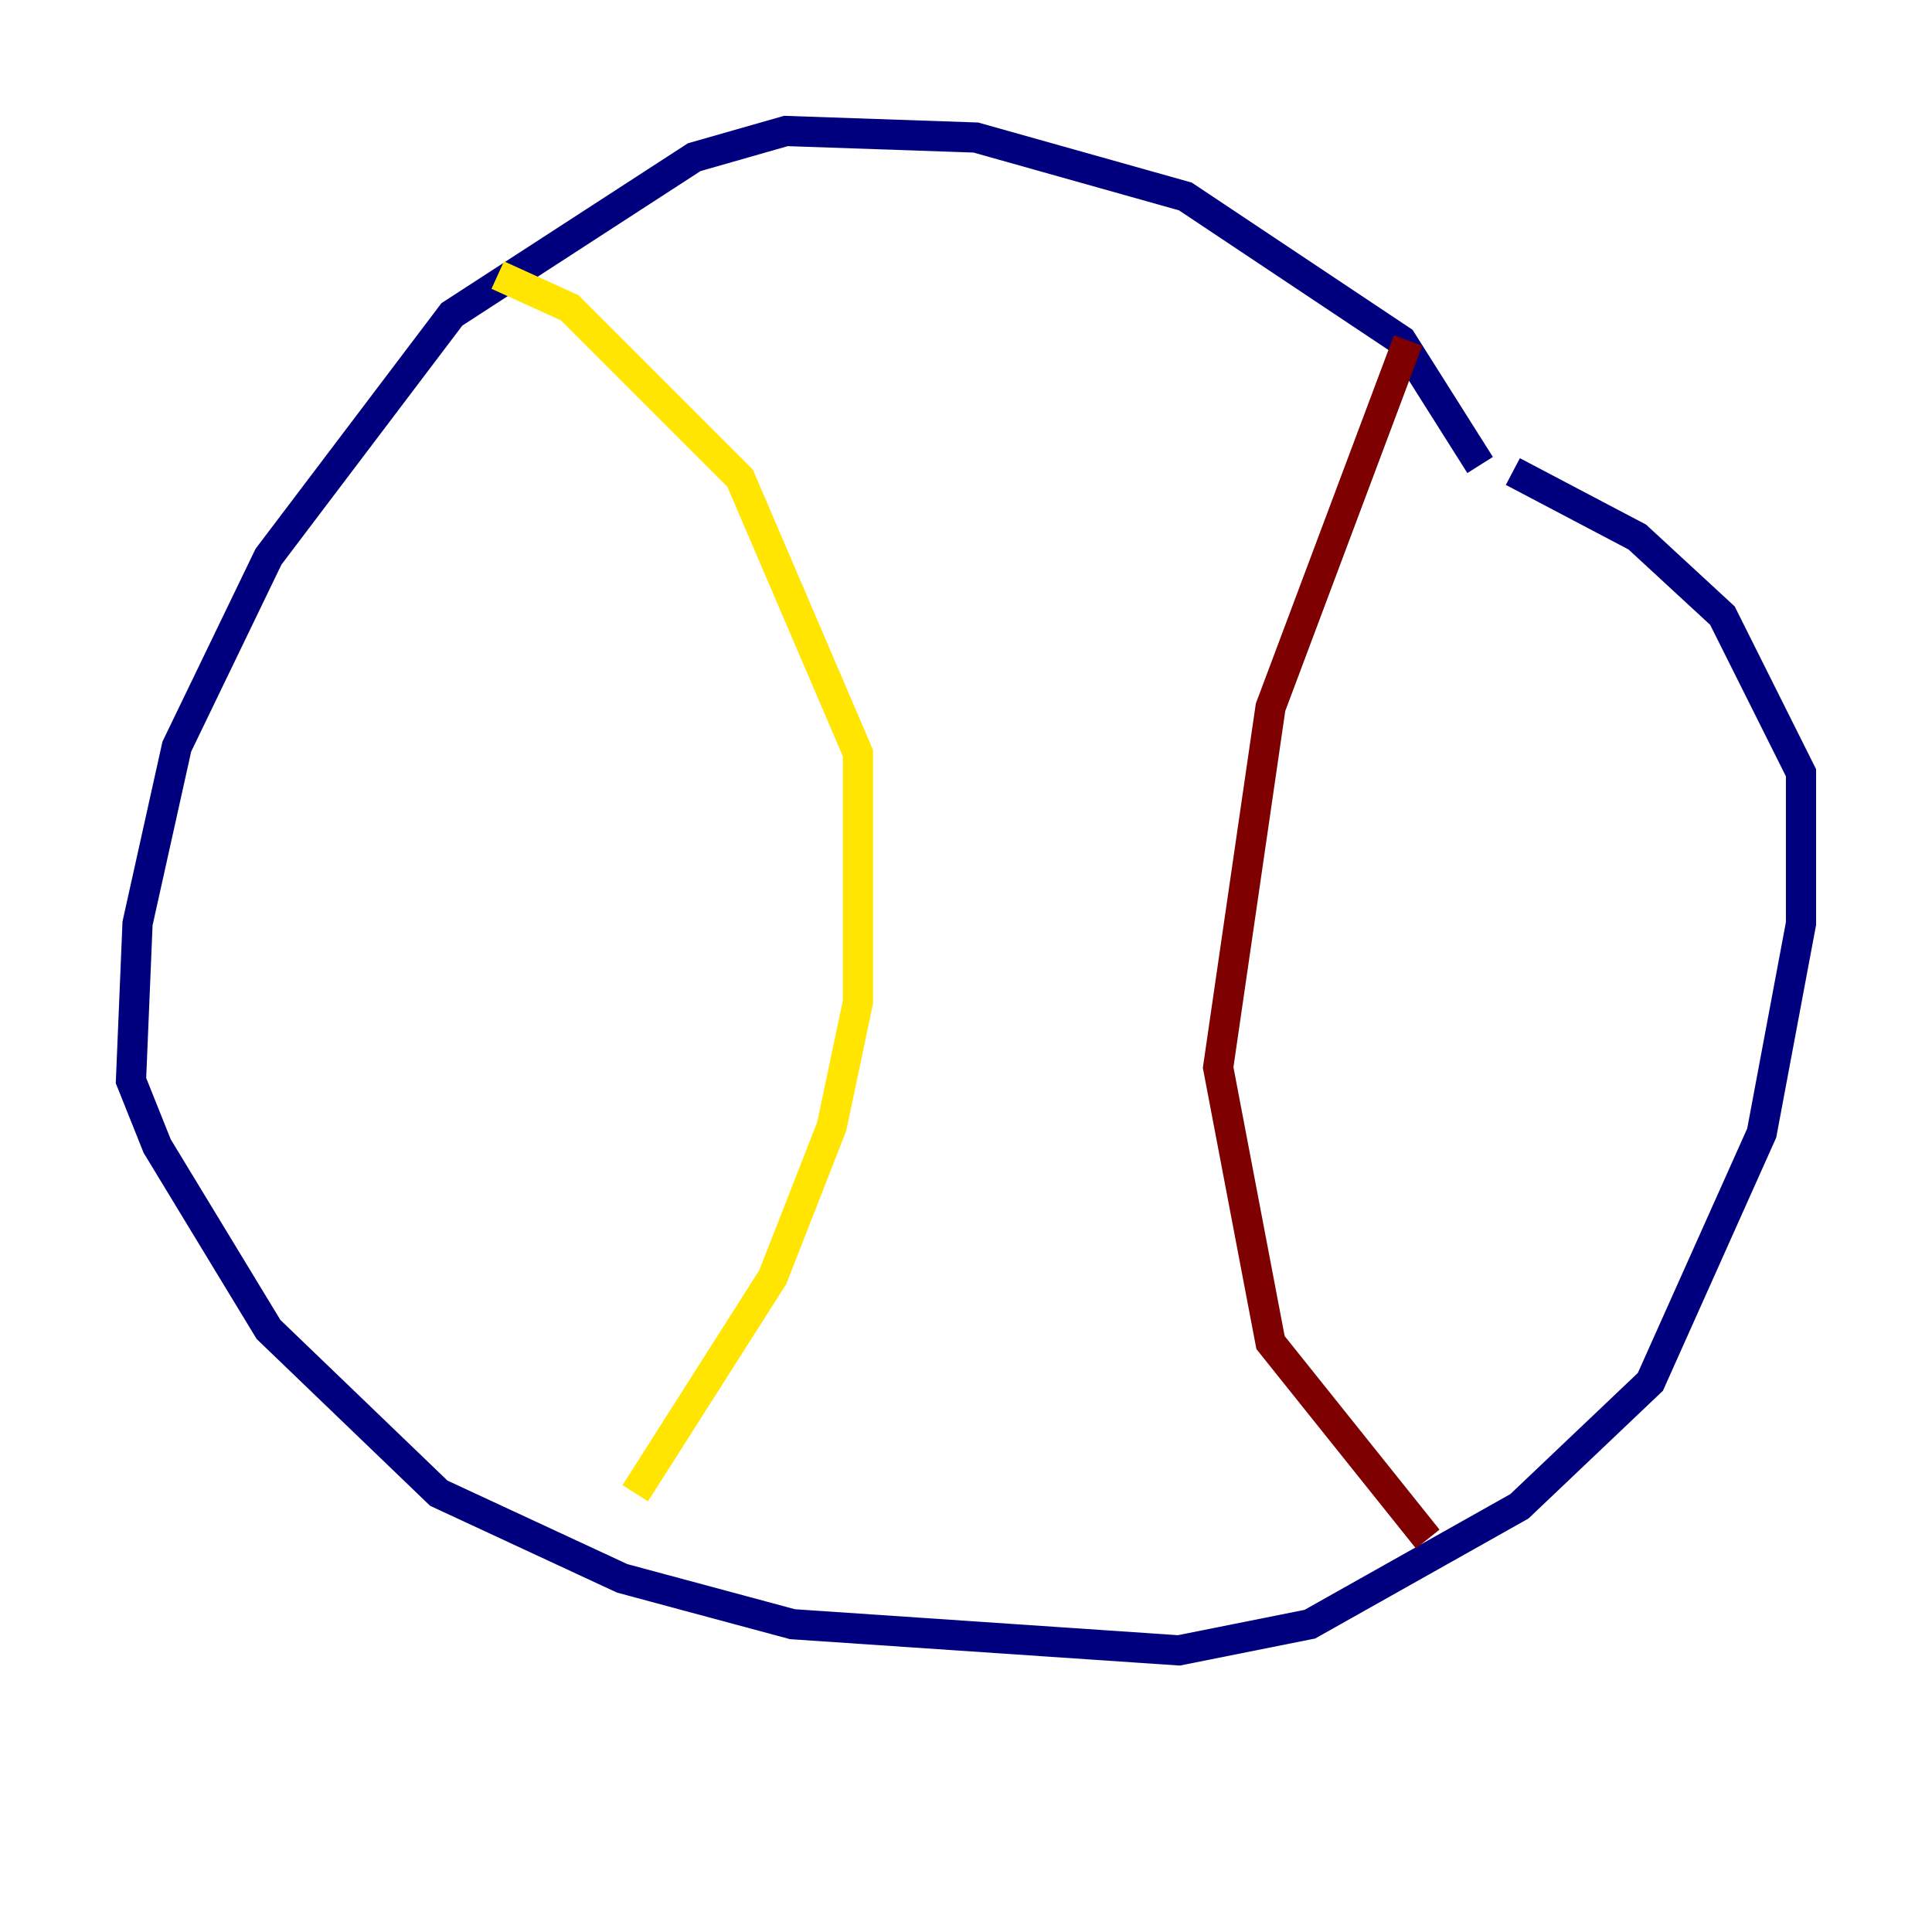 <?xml version="1.0" encoding="utf-8" ?>
<svg baseProfile="tiny" height="128" version="1.2" viewBox="0,0,128,128" width="128" xmlns="http://www.w3.org/2000/svg" xmlns:ev="http://www.w3.org/2001/xml-events" xmlns:xlink="http://www.w3.org/1999/xlink"><defs /><polyline fill="none" points="98.061,30.807 92.854,22.563 78.536,13.017 64.651,9.112 52.068,8.678 45.993,10.414 29.939,20.827 17.79,36.881 11.715,49.464 9.112,61.18 8.678,71.593 10.414,75.932 17.79,88.081 29.071,98.929 41.22,104.57 52.502,107.607 78.102,109.342 86.78,107.607 100.664,99.797 109.342,91.552 116.719,75.064 119.322,61.18 119.322,51.2 114.115,40.786 108.475,35.58 100.231,31.241" stroke="#00007f" stroke-width="2" /><polyline fill="none" points="31.241,18.224 31.241,18.224" stroke="#00d4ff" stroke-width="2" /><polyline fill="none" points="32.976,18.224 37.749,20.393 49.031,31.675 56.841,49.898 56.841,66.386 55.105,74.63 51.2,84.61 42.088,98.929" stroke="#ffe500" stroke-width="2" /><polyline fill="none" points="93.288,22.563 84.176,46.861 80.705,70.725 84.176,88.949 94.59,101.966" stroke="#7f0000" stroke-width="2" /></svg>